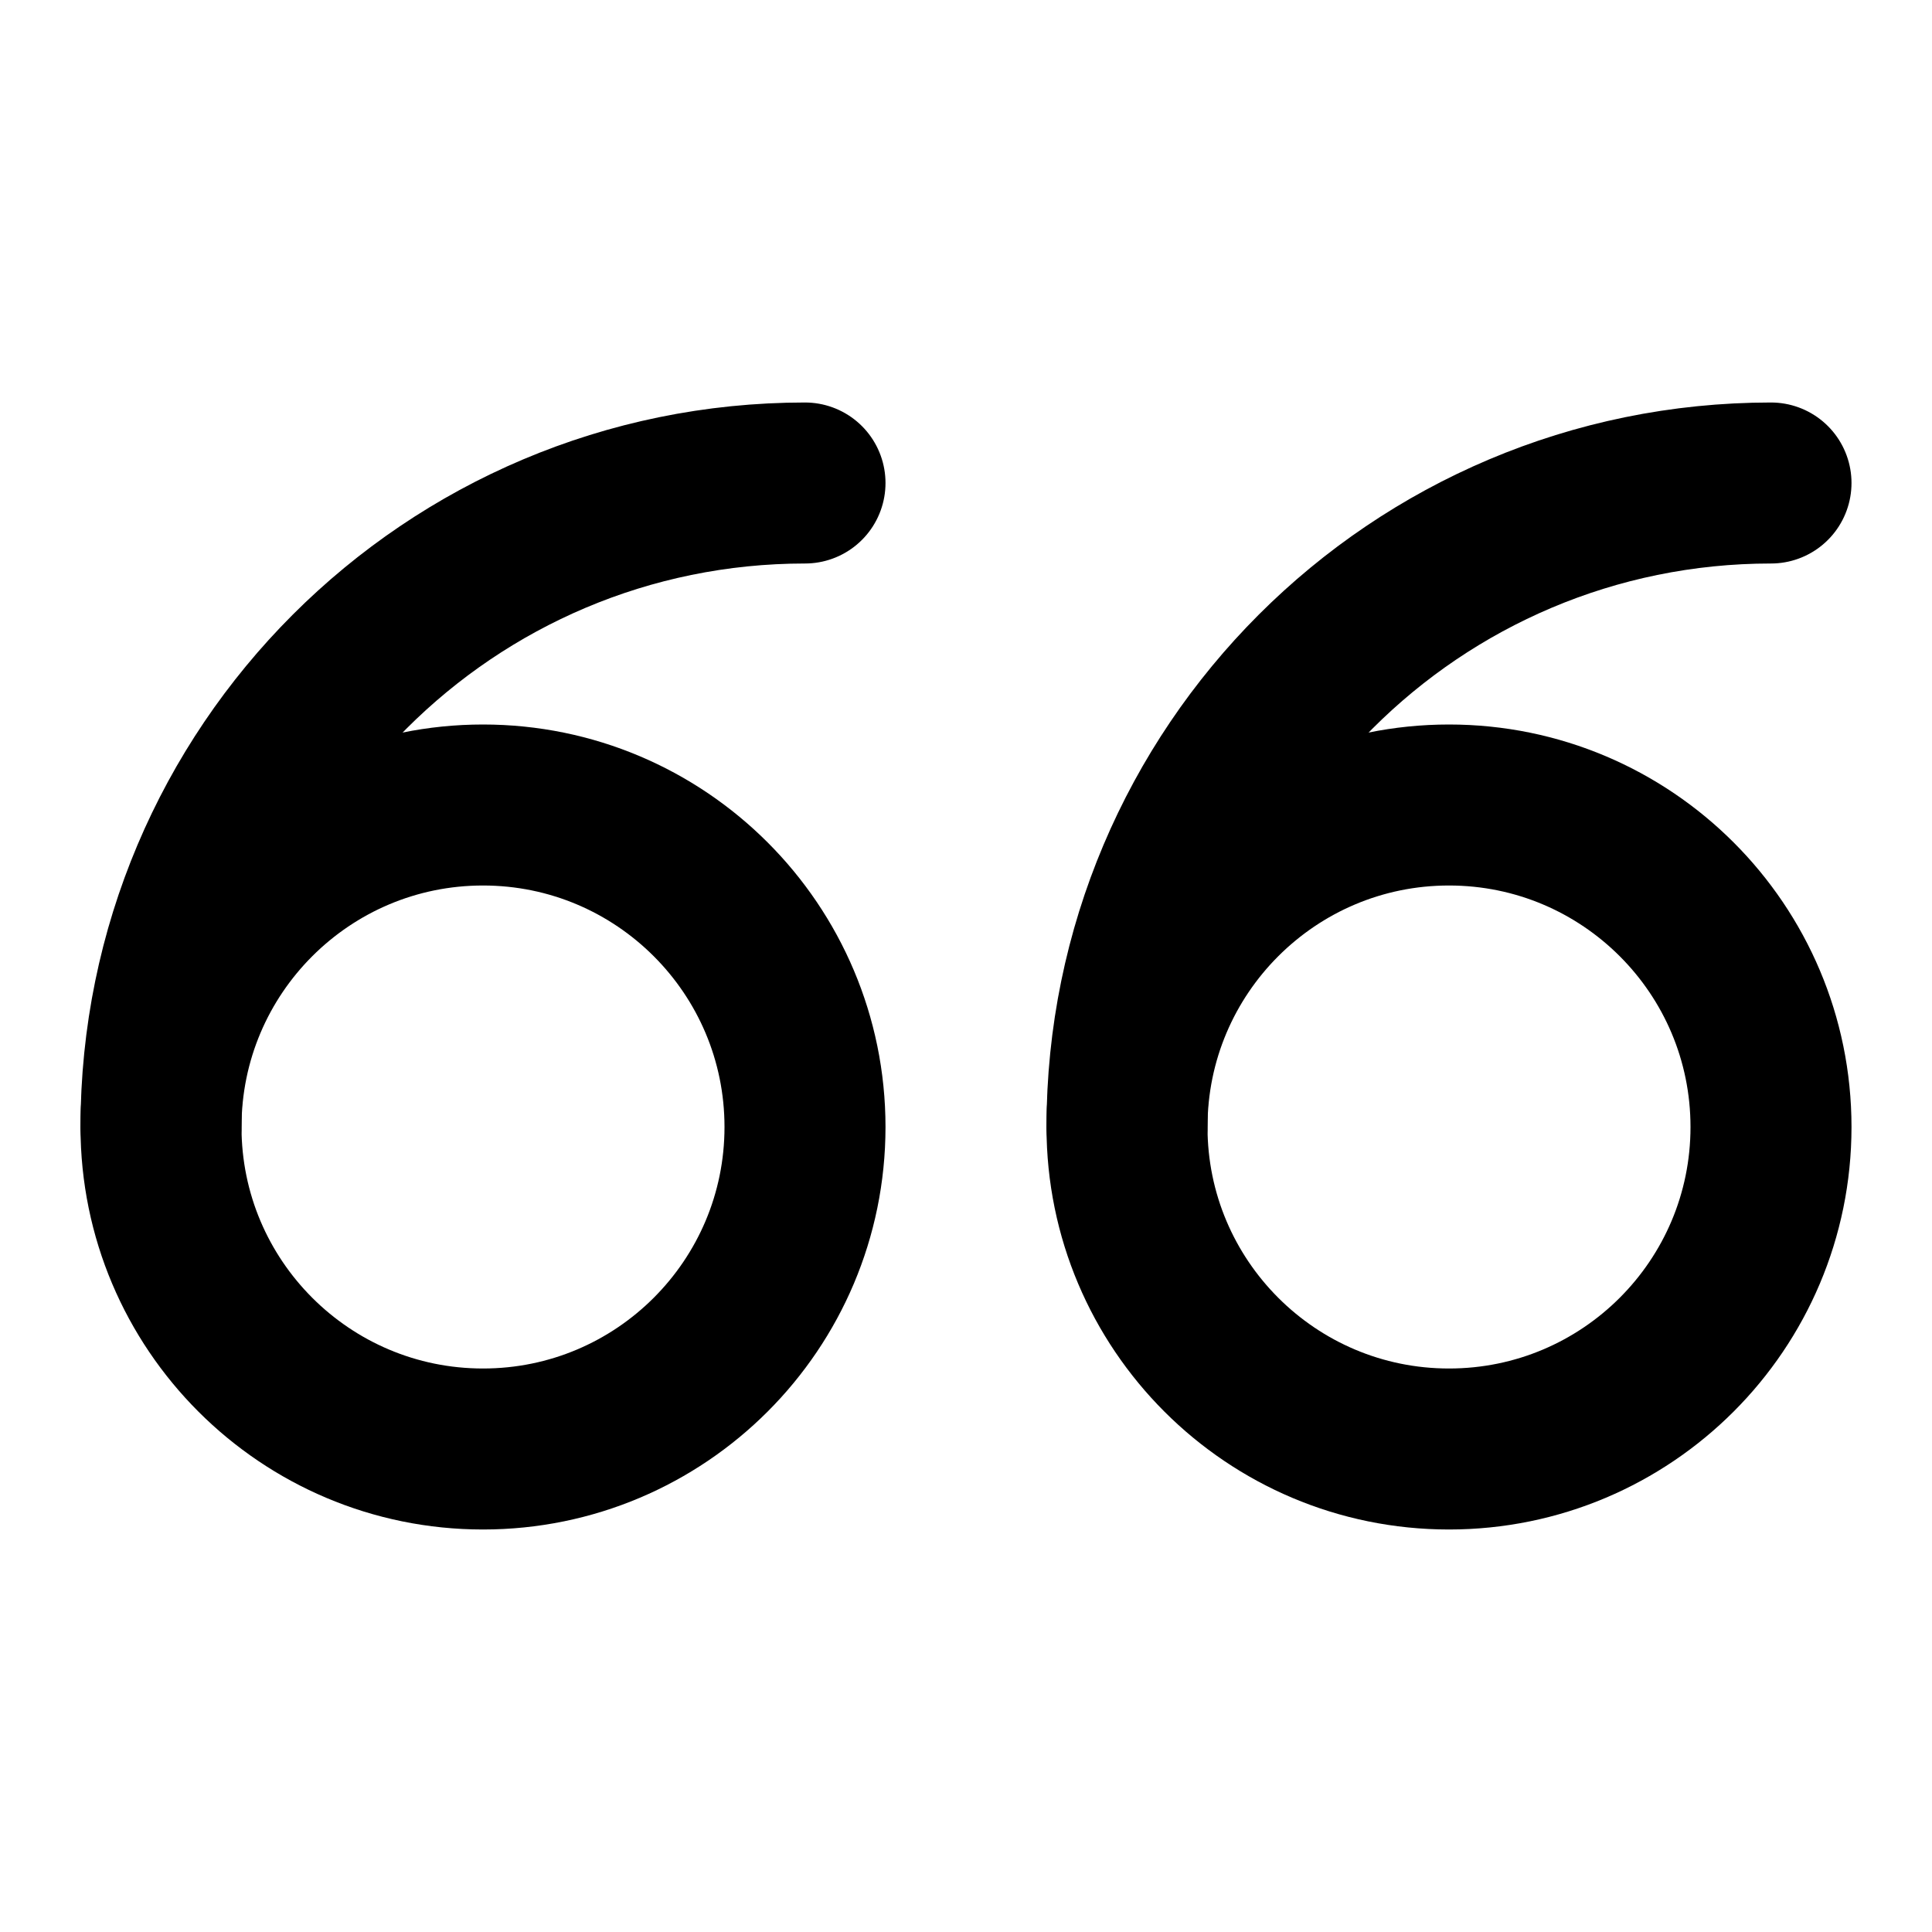 <?xml version="1.0" encoding="UTF-8"?>
<svg width="24px" height="24px" viewBox="0 0 24 24" version="1.1" xmlns="http://www.w3.org/2000/svg" xmlns:xlink="http://www.w3.org/1999/xlink">
    <!-- Generator: Sketch 48.2 (47327) - http://www.bohemiancoding.com/sketch -->
    <title>quotes</title>
    <desc>Created with Sketch.</desc>
    <defs></defs>
    <g id="Page-1" stroke="none" stroke-width="1" fill="none" fill-rule="evenodd" stroke-linecap="round" stroke-linejoin="round">
        <g id="quotes" stroke="#000000" stroke-width="2">
            <path d="M10,14 C10,11.791 8.209,10 6,10 C3.791,10 2,11.791 2,14 C2,16.209 3.791,18 6,18 C8.209,18 10,16.209 10,14 Z" id="Stroke-1"></path>
            <path d="M10,6 C5.582,6 2,9.582 2,14" id="Stroke-3"></path>
            <path d="M22,14 C22,11.791 20.209,10 18,10 C15.791,10 14,11.791 14,14 C14,16.209 15.791,18 18,18 C20.209,18 22,16.209 22,14 Z" id="Stroke-5"></path>
            <path d="M22,6 C17.582,6 14,9.582 14,14" id="Stroke-7"></path>
        </g>
    </g>
</svg>